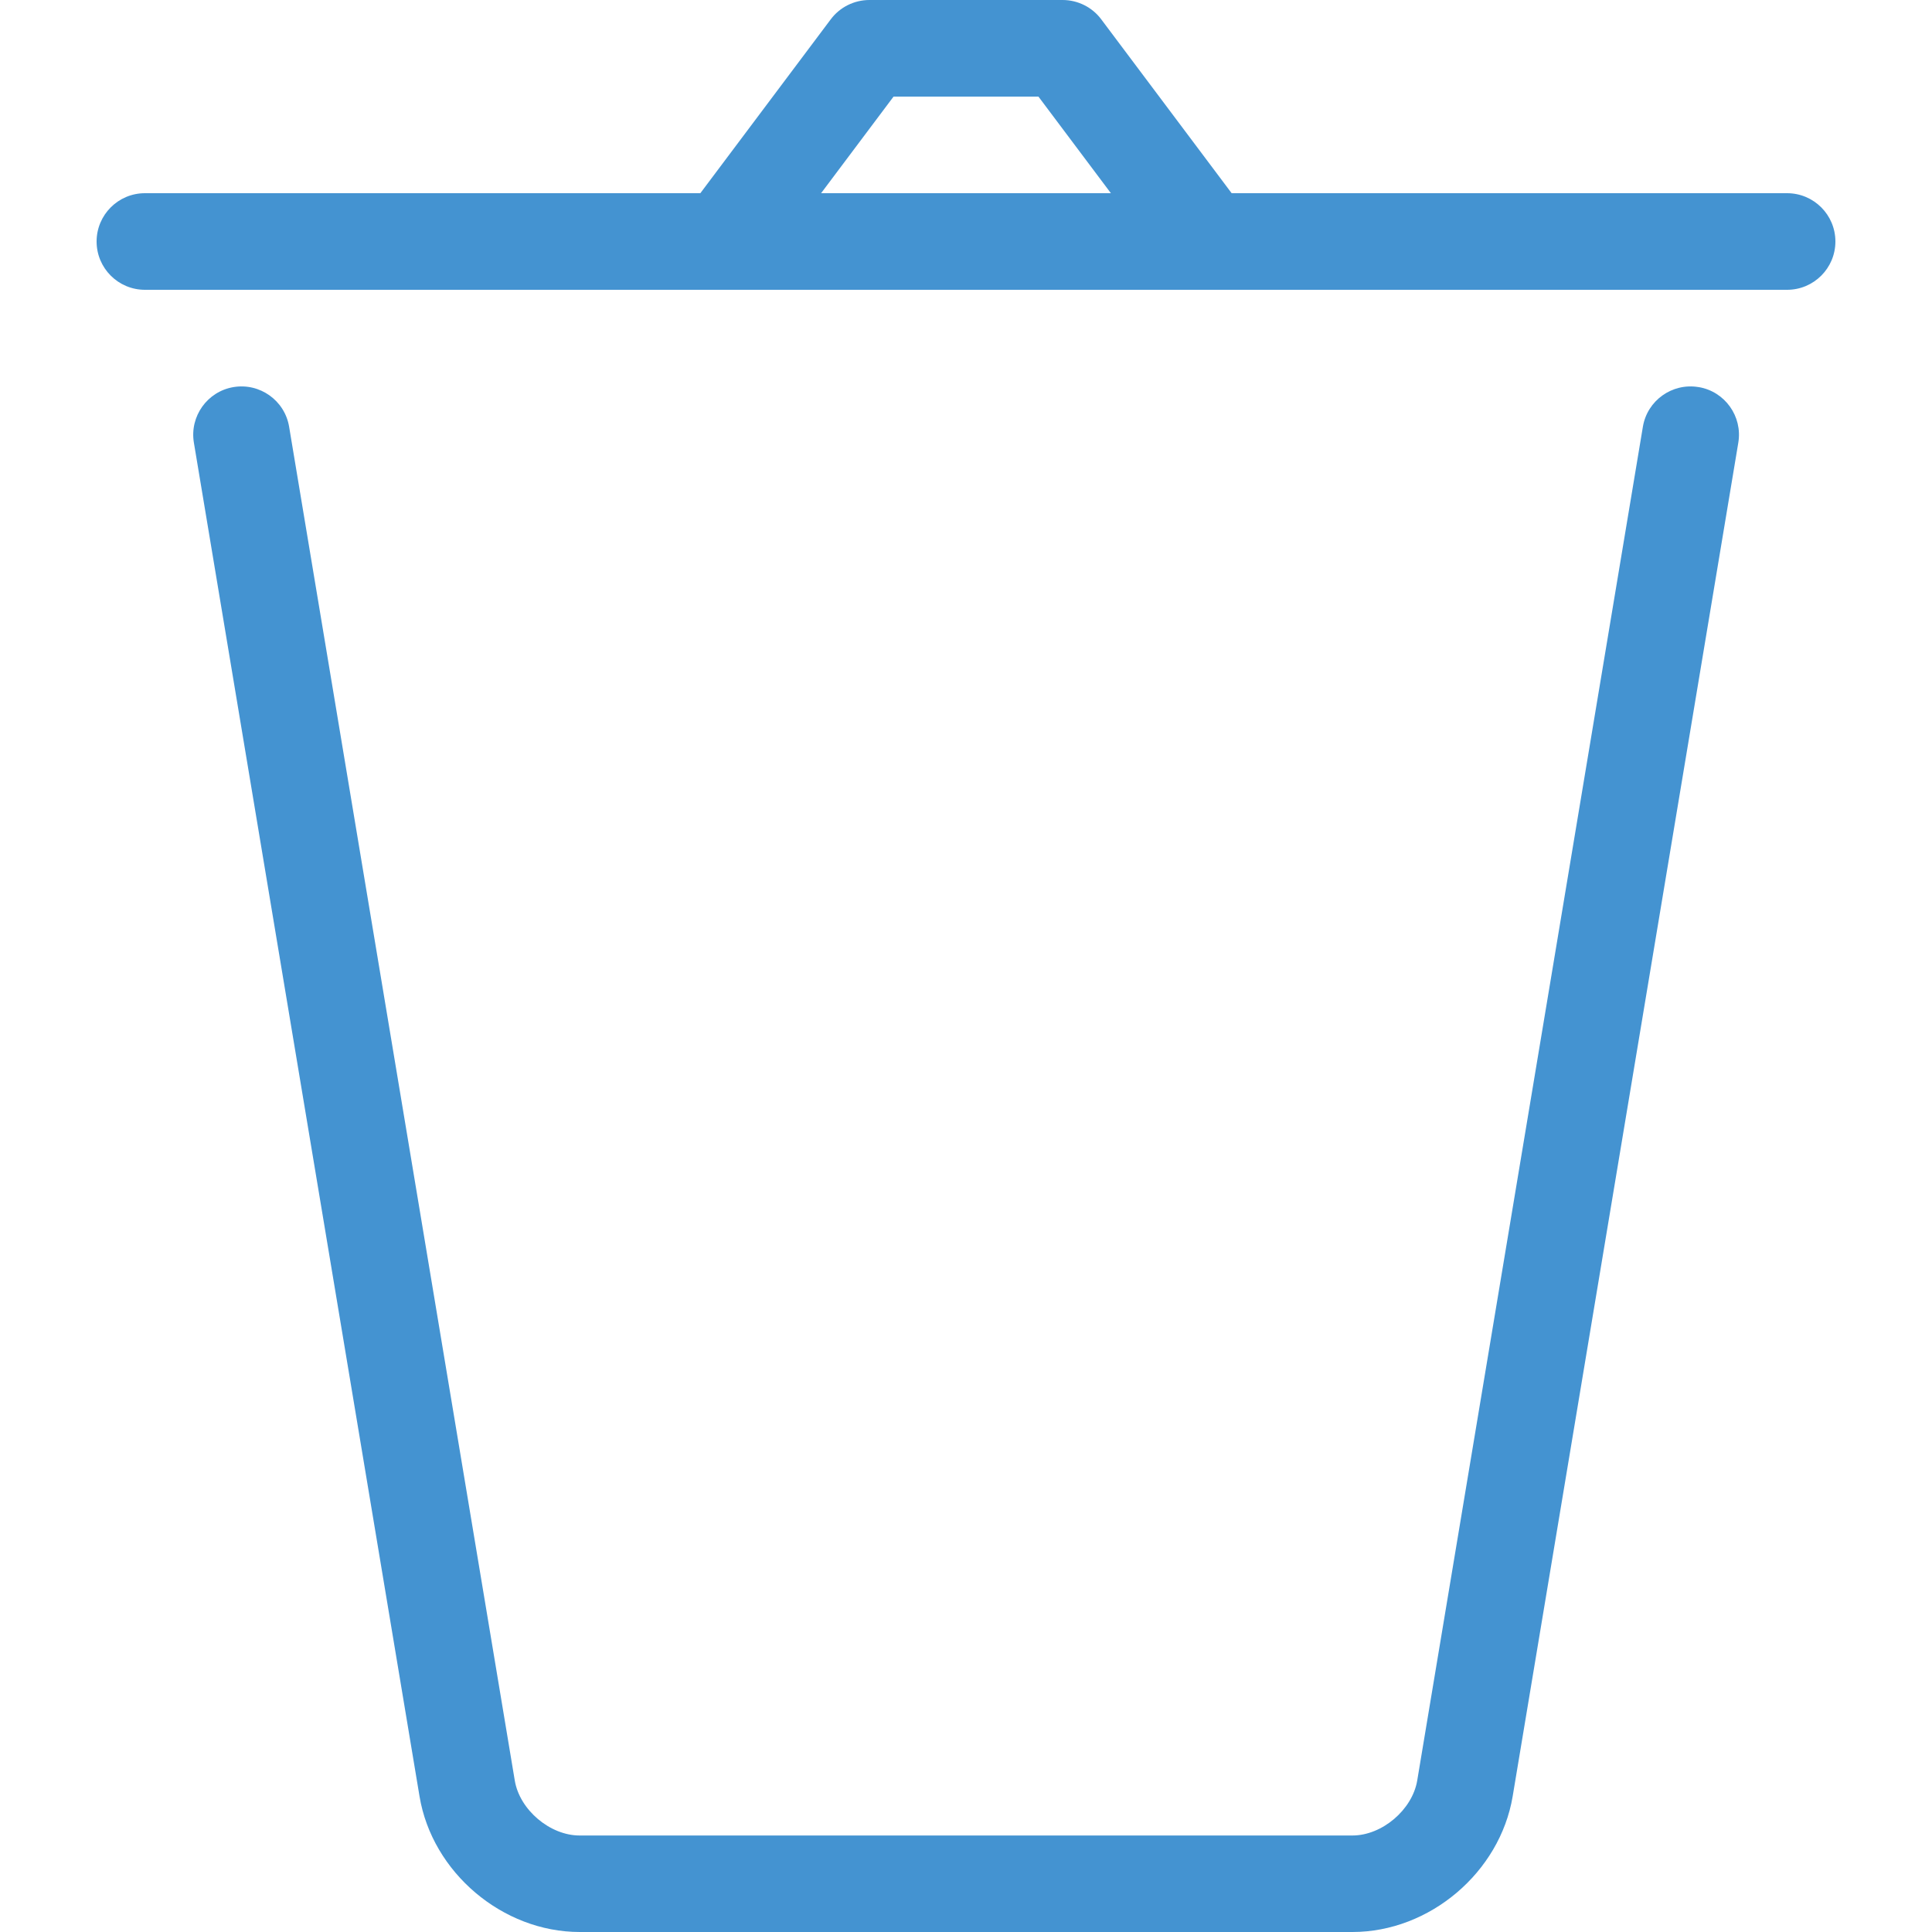 <?xml version="1.0" encoding="utf-8"?>
<!-- Generated by IcoMoon.io -->
<!DOCTYPE svg PUBLIC "-//W3C//DTD SVG 1.1//EN" "http://www.w3.org/Graphics/SVG/1.1/DTD/svg11.dtd">
<svg version="1.1" xmlns="http://www.w3.org/2000/svg" xmlns:xlink="http://www.w3.org/1999/xlink" width="20" height="20" viewBox="0 0 20 20">
<path fill="#4493d1" d="M18.5 2h-5.75l-1.35-1.8c-0.094-0.126-0.243-0.2-0.4-0.2h-2c-0.157 0-0.306 0.074-0.4 0.2l-1.35 1.8h-5.75c-0.276 0-0.5 0.224-0.5 0.5s0.224 0.5 0.5 0.5l17 0c0.276 0 0.5-0.224 0.5-0.5s-0.224-0.5-0.5-0.5zM9.25 1h1.5l0.75 1h-3l0.75-1z"></path>
<path fill="#4493d1" d="M17.582 4.007c-0.272-0.045-0.53 0.139-0.575 0.411l-2.336 14.014c-0.051 0.303-0.364 0.569-0.671 0.569h-8c-0.307 0-0.621-0.266-0.671-0.569l-2.336-14.014c-0.045-0.272-0.303-0.456-0.575-0.411s-0.456 0.303-0.411 0.575l2.336 14.014c0.131 0.787 0.859 1.404 1.658 1.404h8c0.798 0 1.526-0.617 1.658-1.404l2.336-14.014c0.045-0.272-0.139-0.53-0.411-0.575z"></path>
</svg>
